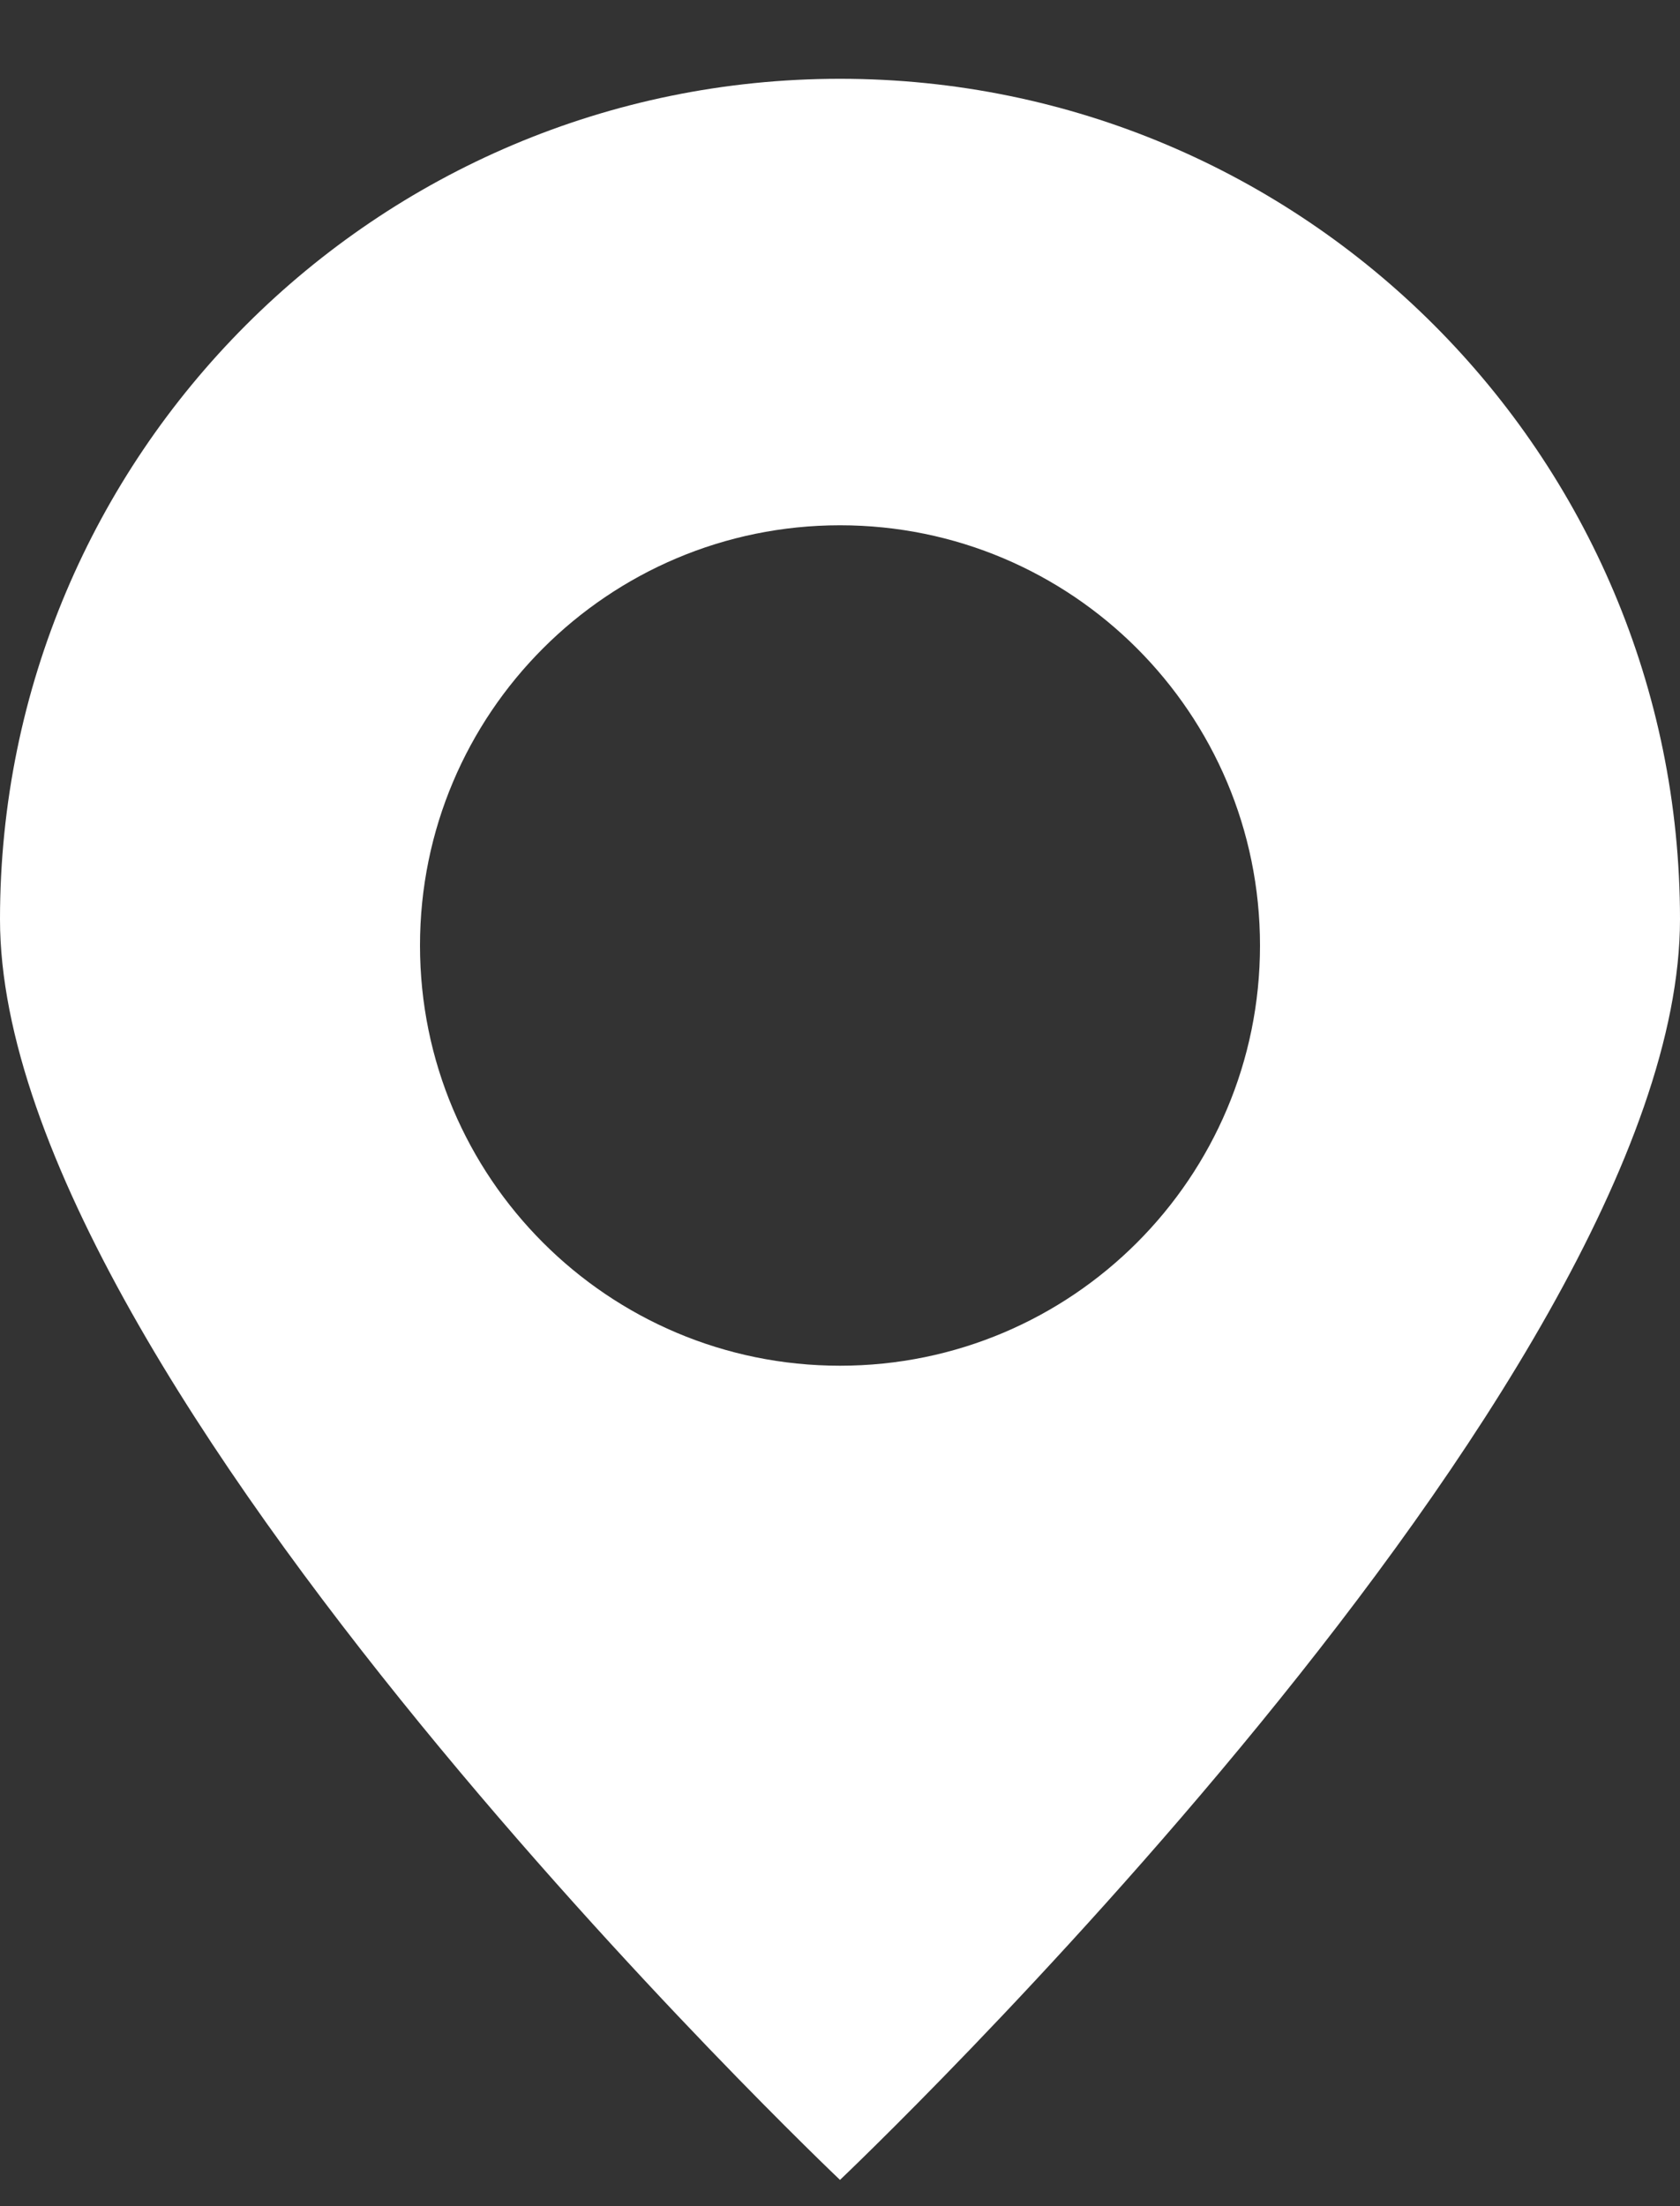 <svg width="16" height="21" viewBox="0 0 16 21" fill="none" xmlns="http://www.w3.org/2000/svg">
<rect x="0" y="0" width="16" height="21" fill="#333333" stroke="none"/>
<path fill-rule="evenodd" clip-rule="evenodd" d="M8 20.75C8 20.75 16 13.168 16 8.75C16 4.332 12.418 0.75 8 0.75C3.582 0.75 0 4.332 0 8.75C0 13.168 8 20.75 8 20.75ZM8 13C10.209 13 12 11.209 12 9C12 6.791 10.209 5 8 5C5.791 5 4 6.791 4 9C4 11.209 5.791 13 8 13Z" fill="white"/>
</svg>
